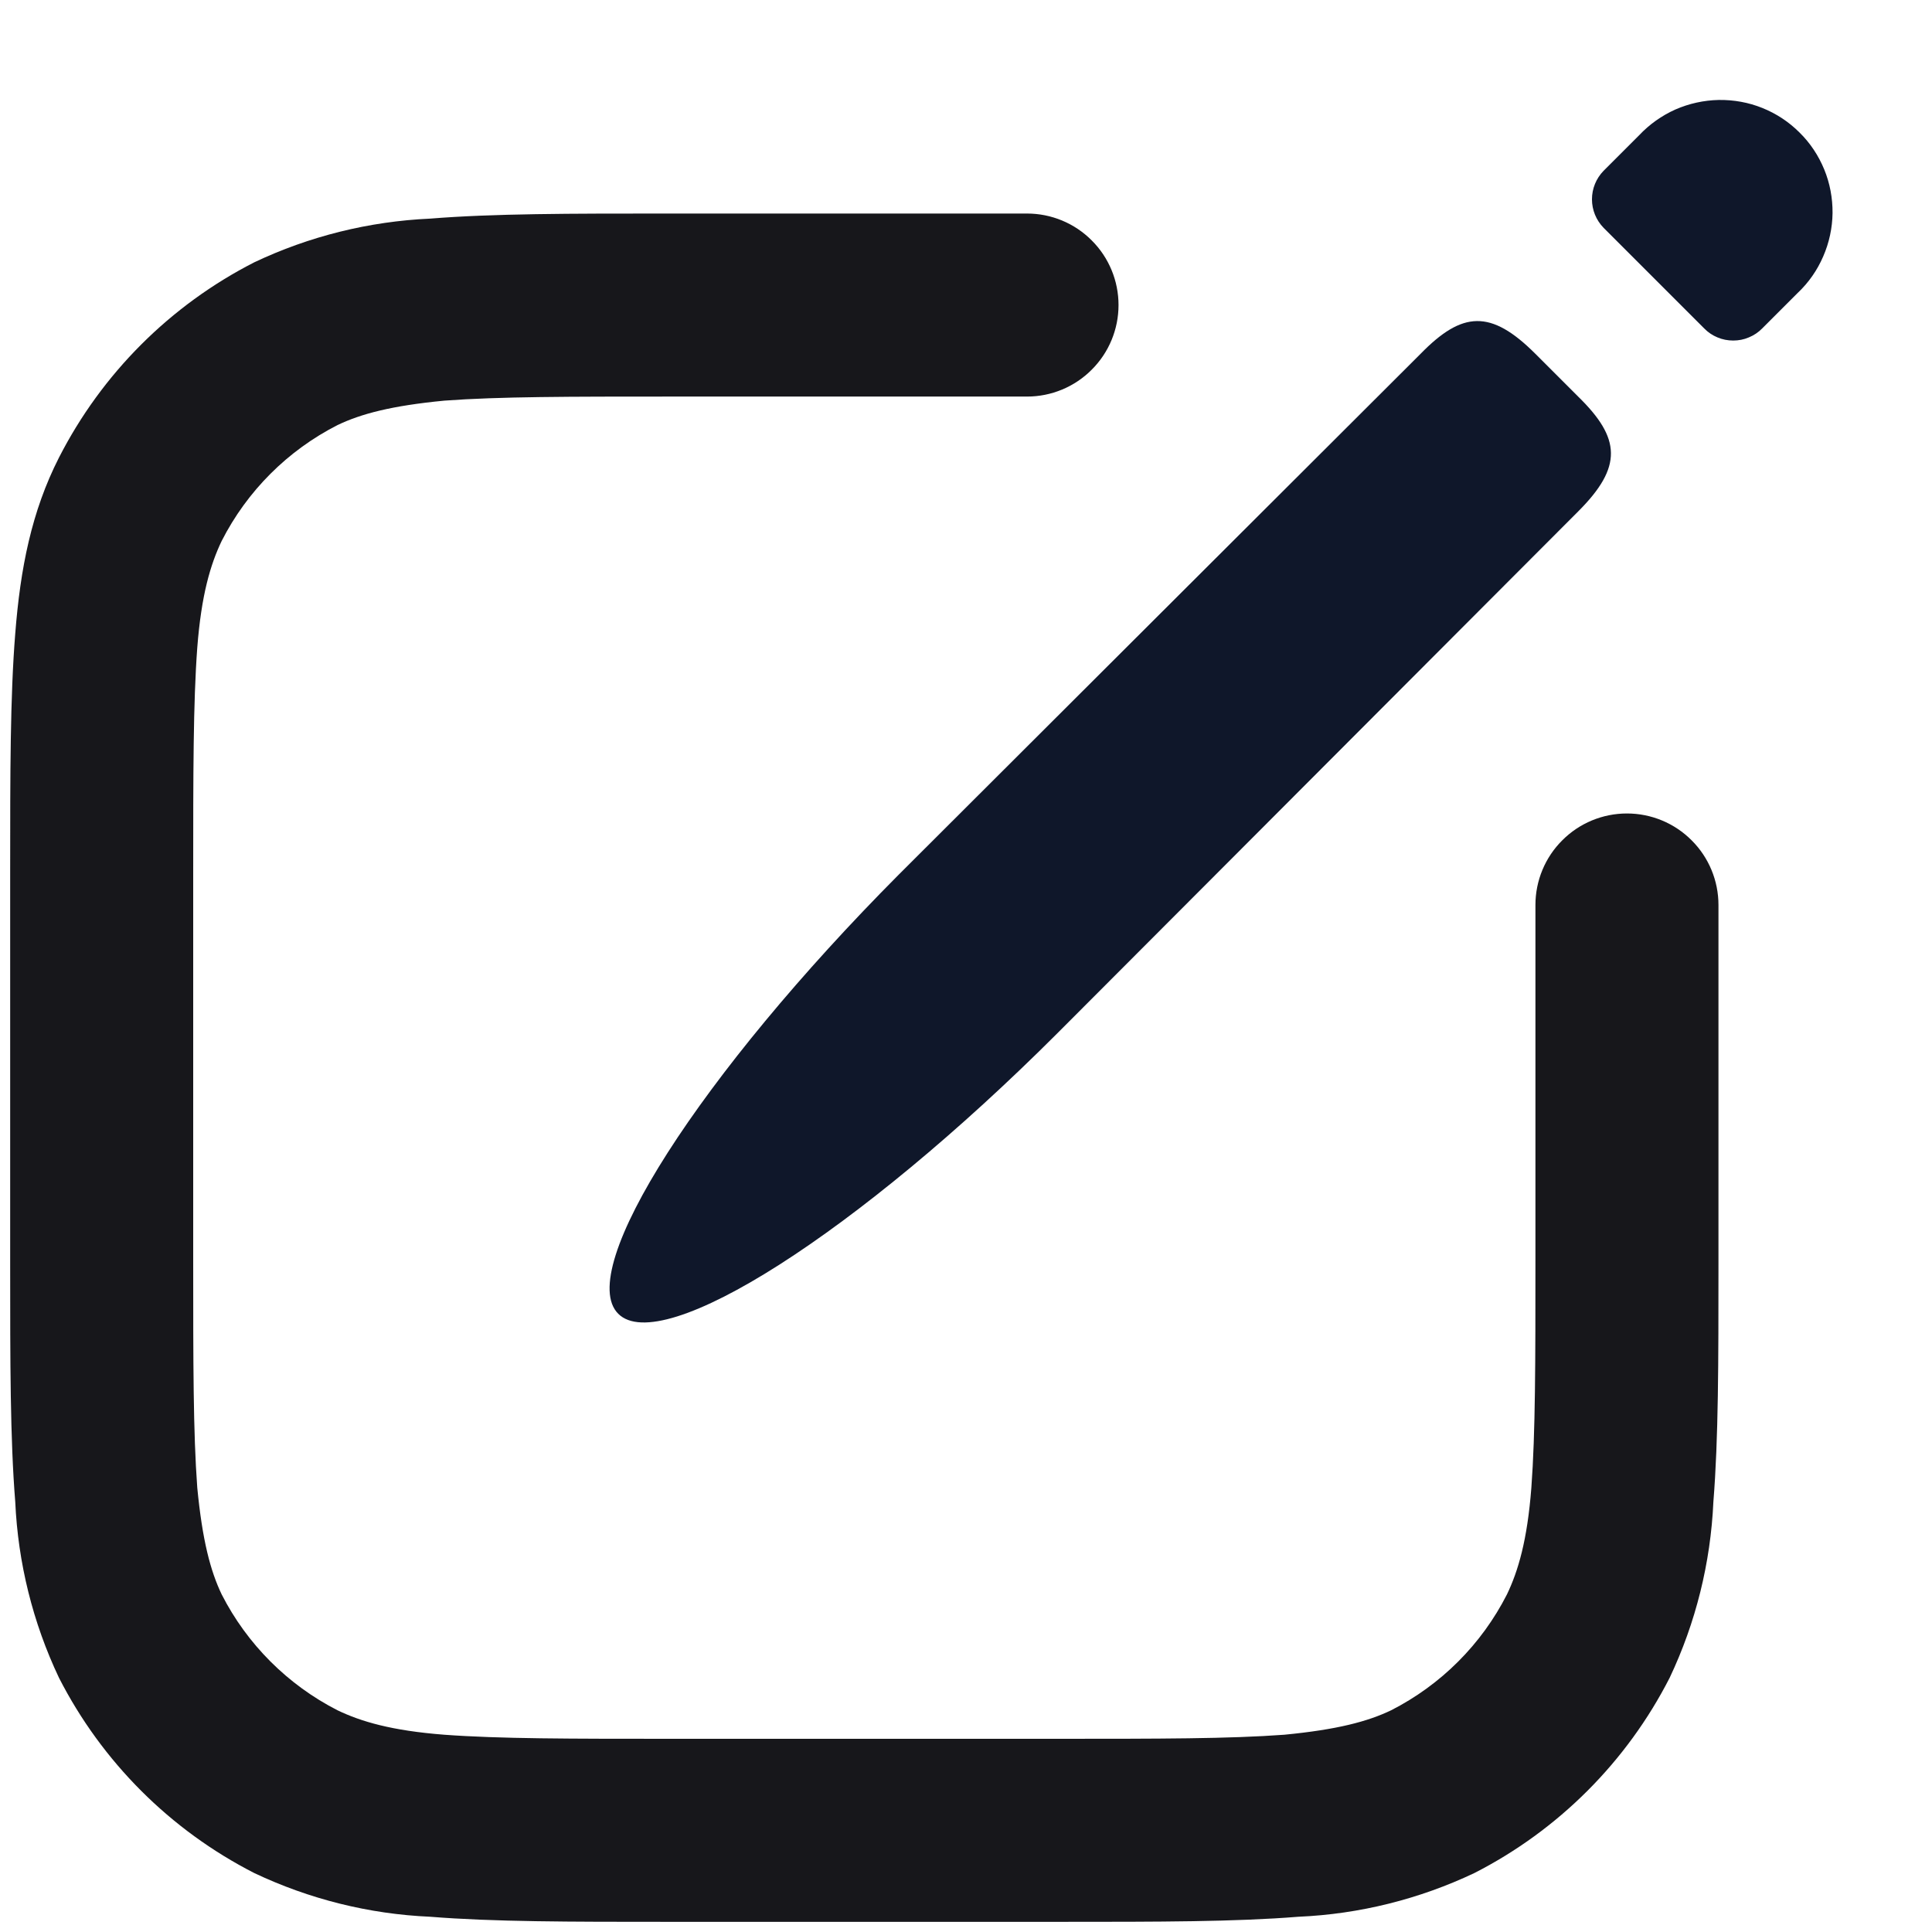 <svg width="19" height="19" viewBox="0 0 19 19" fill="none" xmlns="http://www.w3.org/2000/svg">
<path fill-rule="evenodd" clip-rule="evenodd" d="M6.56 2.1H10.1C10.339 2.1 10.568 2.195 10.736 2.364C10.905 2.532 11 2.761 11 3C11 3.239 10.905 3.468 10.736 3.636C10.568 3.805 10.339 3.9 10.1 3.9H6.6C5.6 3.9 4.91 3.9 4.37 3.94C3.85 3.99 3.55 4.07 3.32 4.18C2.829 4.43 2.43 4.829 2.18 5.32C2.07 5.55 1.98 5.85 1.94 6.37C1.9 6.91 1.9 7.61 1.9 8.6V12.4C1.9 13.4 1.9 14.09 1.94 14.63C1.99 15.15 2.07 15.45 2.18 15.68C2.43 16.17 2.83 16.57 3.32 16.82C3.55 16.93 3.85 17.02 4.37 17.06C4.91 17.1 5.61 17.1 6.6 17.1H10.4C11.4 17.1 12.09 17.1 12.63 17.06C13.15 17.01 13.45 16.93 13.68 16.82C14.171 16.57 14.57 16.171 14.82 15.68C14.93 15.45 15.02 15.15 15.06 14.63C15.1 14.09 15.1 13.39 15.1 12.4V8.9C15.1 8.661 15.195 8.432 15.364 8.264C15.532 8.095 15.761 8 16 8C16.239 8 16.468 8.095 16.636 8.264C16.805 8.432 16.9 8.661 16.9 8.9V12.44C16.9 13.39 16.9 14.15 16.85 14.77C16.823 15.37 16.677 15.958 16.42 16.5C15.998 17.326 15.326 17.998 14.5 18.42C13.958 18.677 13.37 18.824 12.77 18.85C12.15 18.9 11.39 18.9 10.44 18.9H6.56C5.61 18.9 4.85 18.9 4.23 18.85C3.63 18.824 3.042 18.677 2.5 18.42C1.674 17.998 1.002 17.326 0.58 16.5C0.323 15.958 0.177 15.37 0.15 14.77C0.1 14.15 0.1 13.39 0.1 12.44V8.56C0.1 7.61 0.1 6.85 0.15 6.23C0.2 5.59 0.31 5.03 0.58 4.5C1.002 3.674 1.674 3.002 2.5 2.58C3.042 2.323 3.63 2.177 4.23 2.15C4.85 2.1 5.61 2.1 6.56 2.1V2.1Z" fill="#17171B"/>
<path fill-rule="evenodd" clip-rule="evenodd" d="M16.12 1.33C16.221 1.223 16.342 1.137 16.476 1.077C16.611 1.018 16.756 0.986 16.903 0.983C17.05 0.981 17.196 1.007 17.332 1.062C17.469 1.117 17.593 1.199 17.697 1.303C17.802 1.406 17.884 1.53 17.94 1.666C17.996 1.802 18.023 1.948 18.022 2.095C18.02 2.242 17.989 2.387 17.93 2.522C17.872 2.657 17.787 2.779 17.68 2.88L17.33 3.23C17.293 3.268 17.248 3.298 17.199 3.318C17.151 3.339 17.098 3.349 17.045 3.349C16.992 3.349 16.939 3.339 16.89 3.318C16.841 3.298 16.797 3.268 16.76 3.23L15.77 2.24C15.697 2.165 15.656 2.065 15.656 1.96C15.656 1.855 15.697 1.755 15.77 1.68L16.12 1.33ZM15.52 3.9L15.1 3.48C14.66 3.04 14.38 3.06 13.97 3.48L8.84 8.6C6.89 10.56 5.65 12.49 6.08 12.92C6.51 13.35 8.44 12.12 10.4 10.16L15.52 5.03C15.96 4.59 15.94 4.31 15.52 3.9V3.9Z" fill="#0F172A"/>
</svg>
